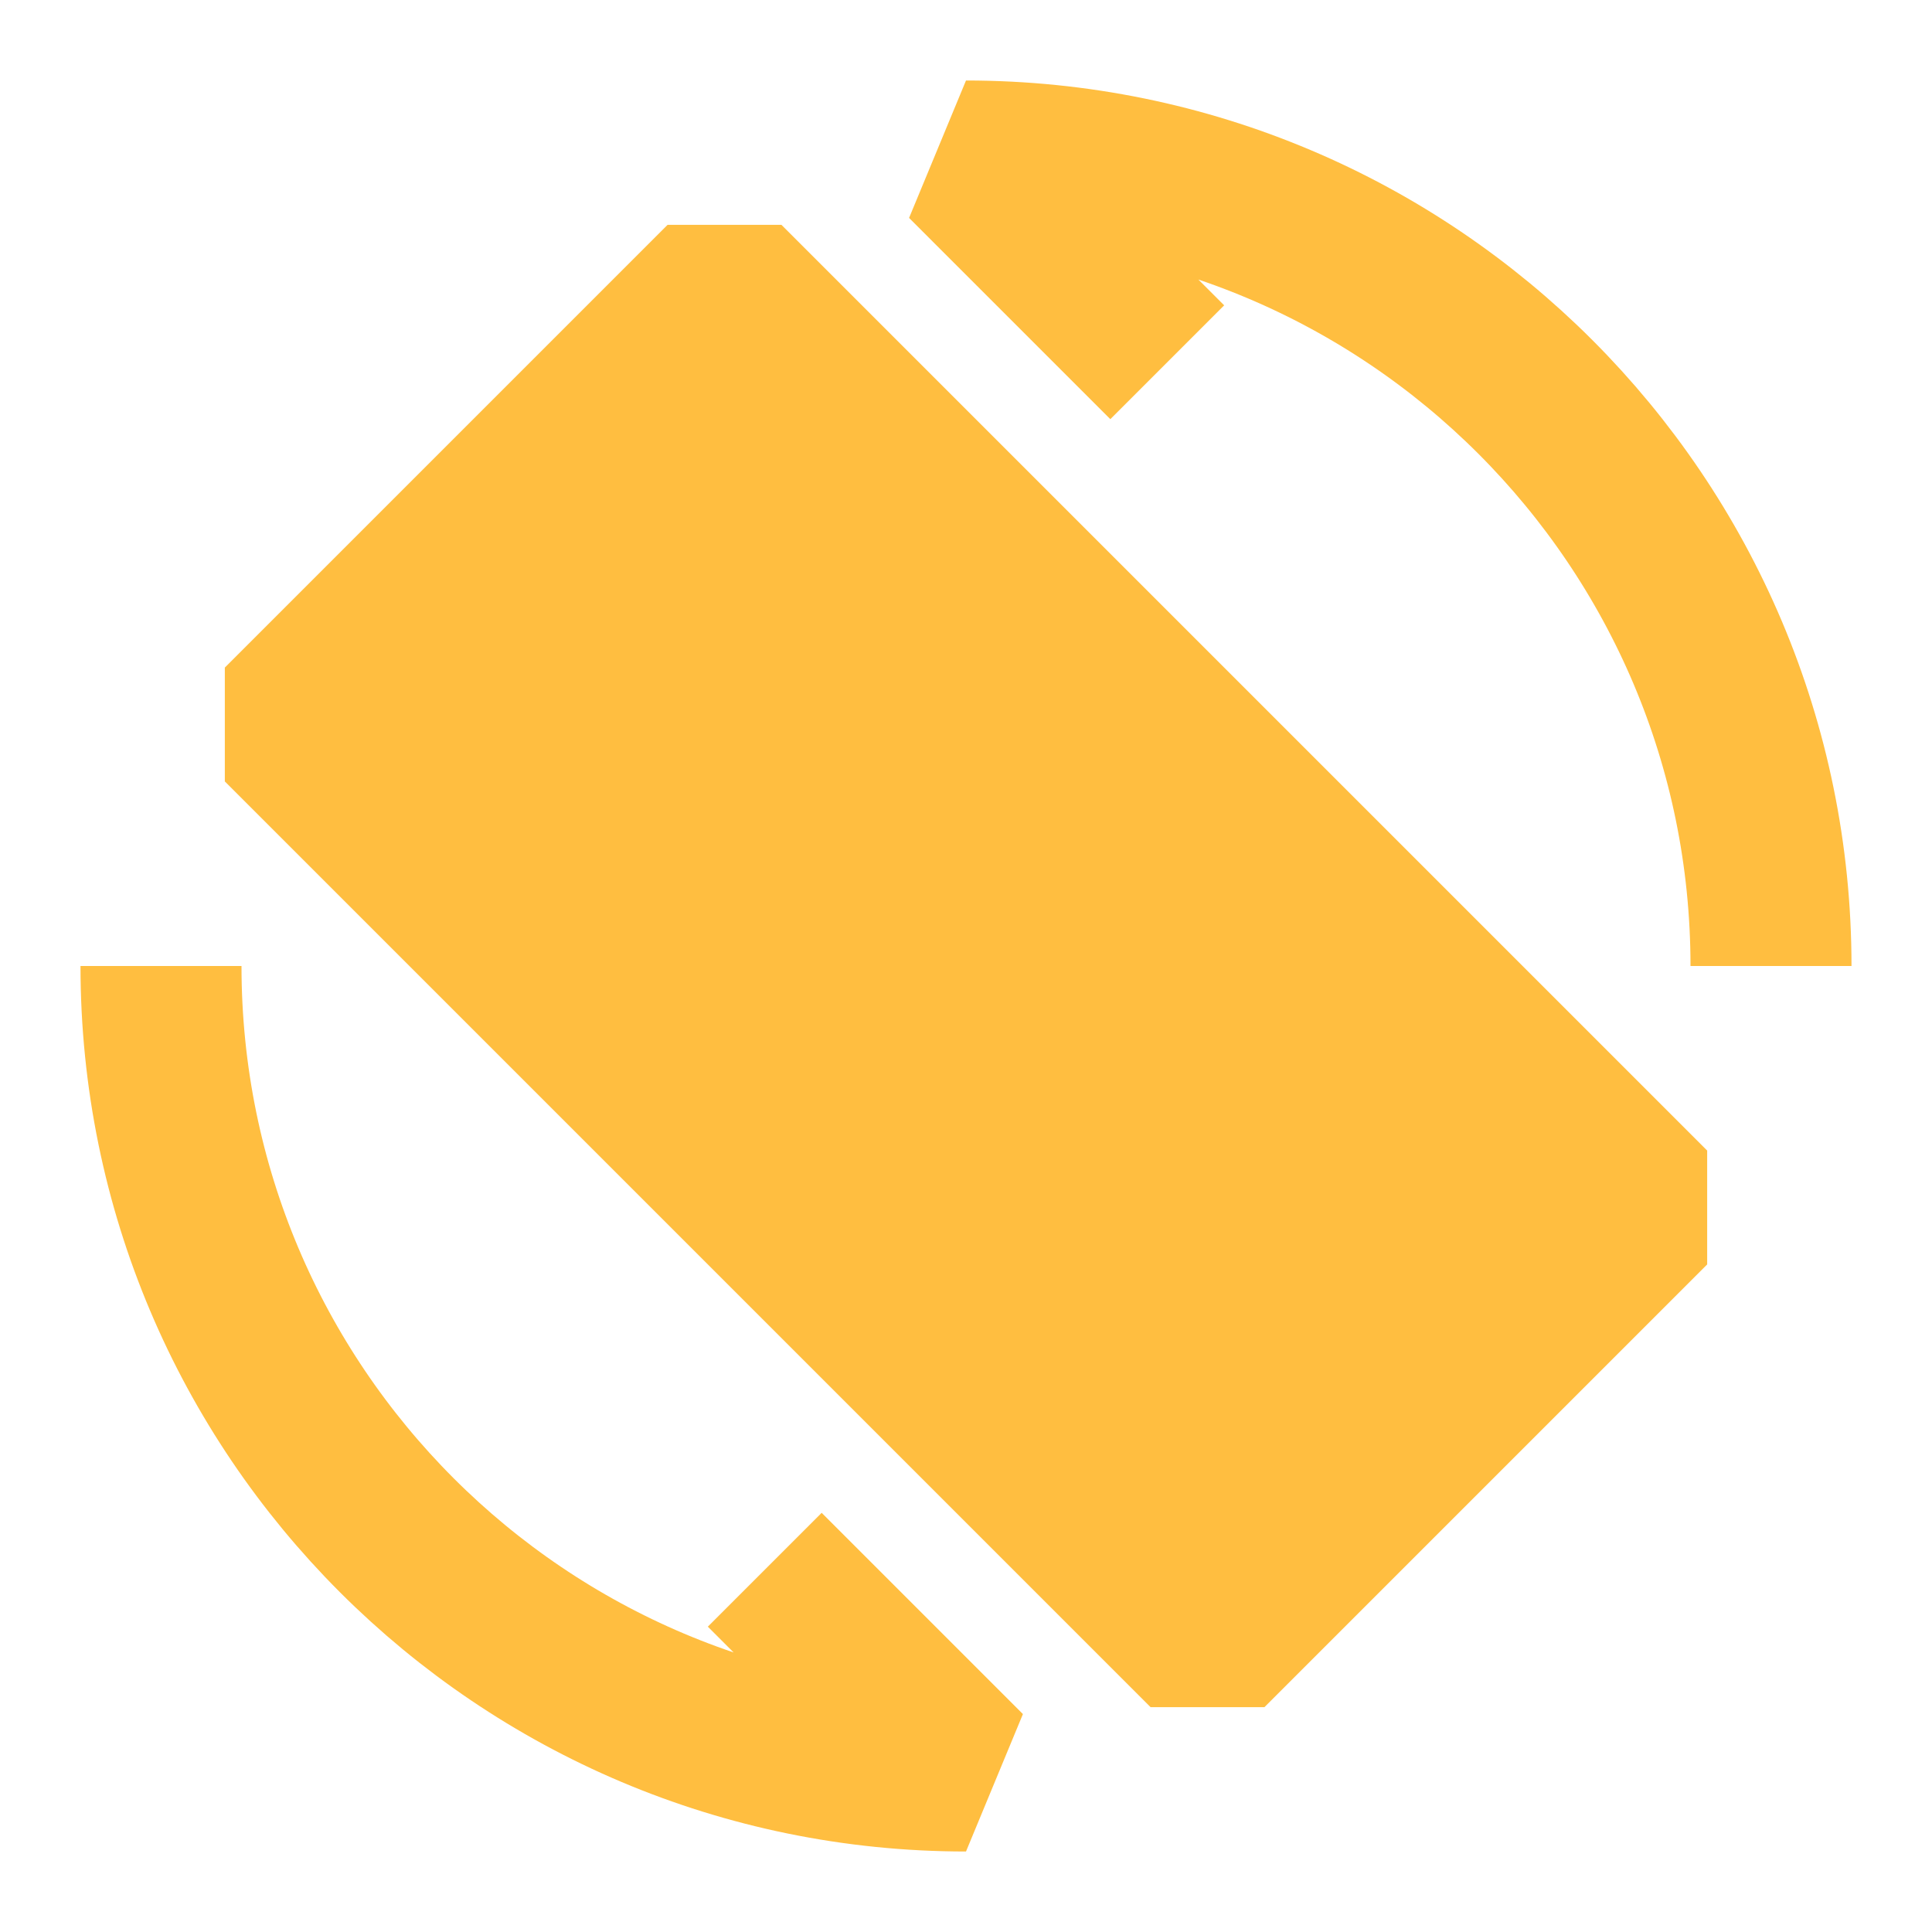 <?xml version="1.0" encoding="UTF-8"?><svg width="24" height="24" viewBox="0 0 48 48" fill="none" xmlns="http://www.w3.org/2000/svg"><path d="M4 24C4 35.046 12.954 44 24 44L19 39" stroke="#ffbe40" stroke-width="4" stroke-linecap="butt" stroke-linejoin="bevel"/><path d="M44 24C44 12.954 35.046 4 24 4L29 9" stroke="#ffbe40" stroke-width="4" stroke-linecap="butt" stroke-linejoin="bevel"/><path d="M30 41L7 18L18 7L41 30L30 41Z" fill="#ffbe40" stroke="#ffbe40" stroke-width="4" stroke-linecap="butt" stroke-linejoin="bevel"/></svg>